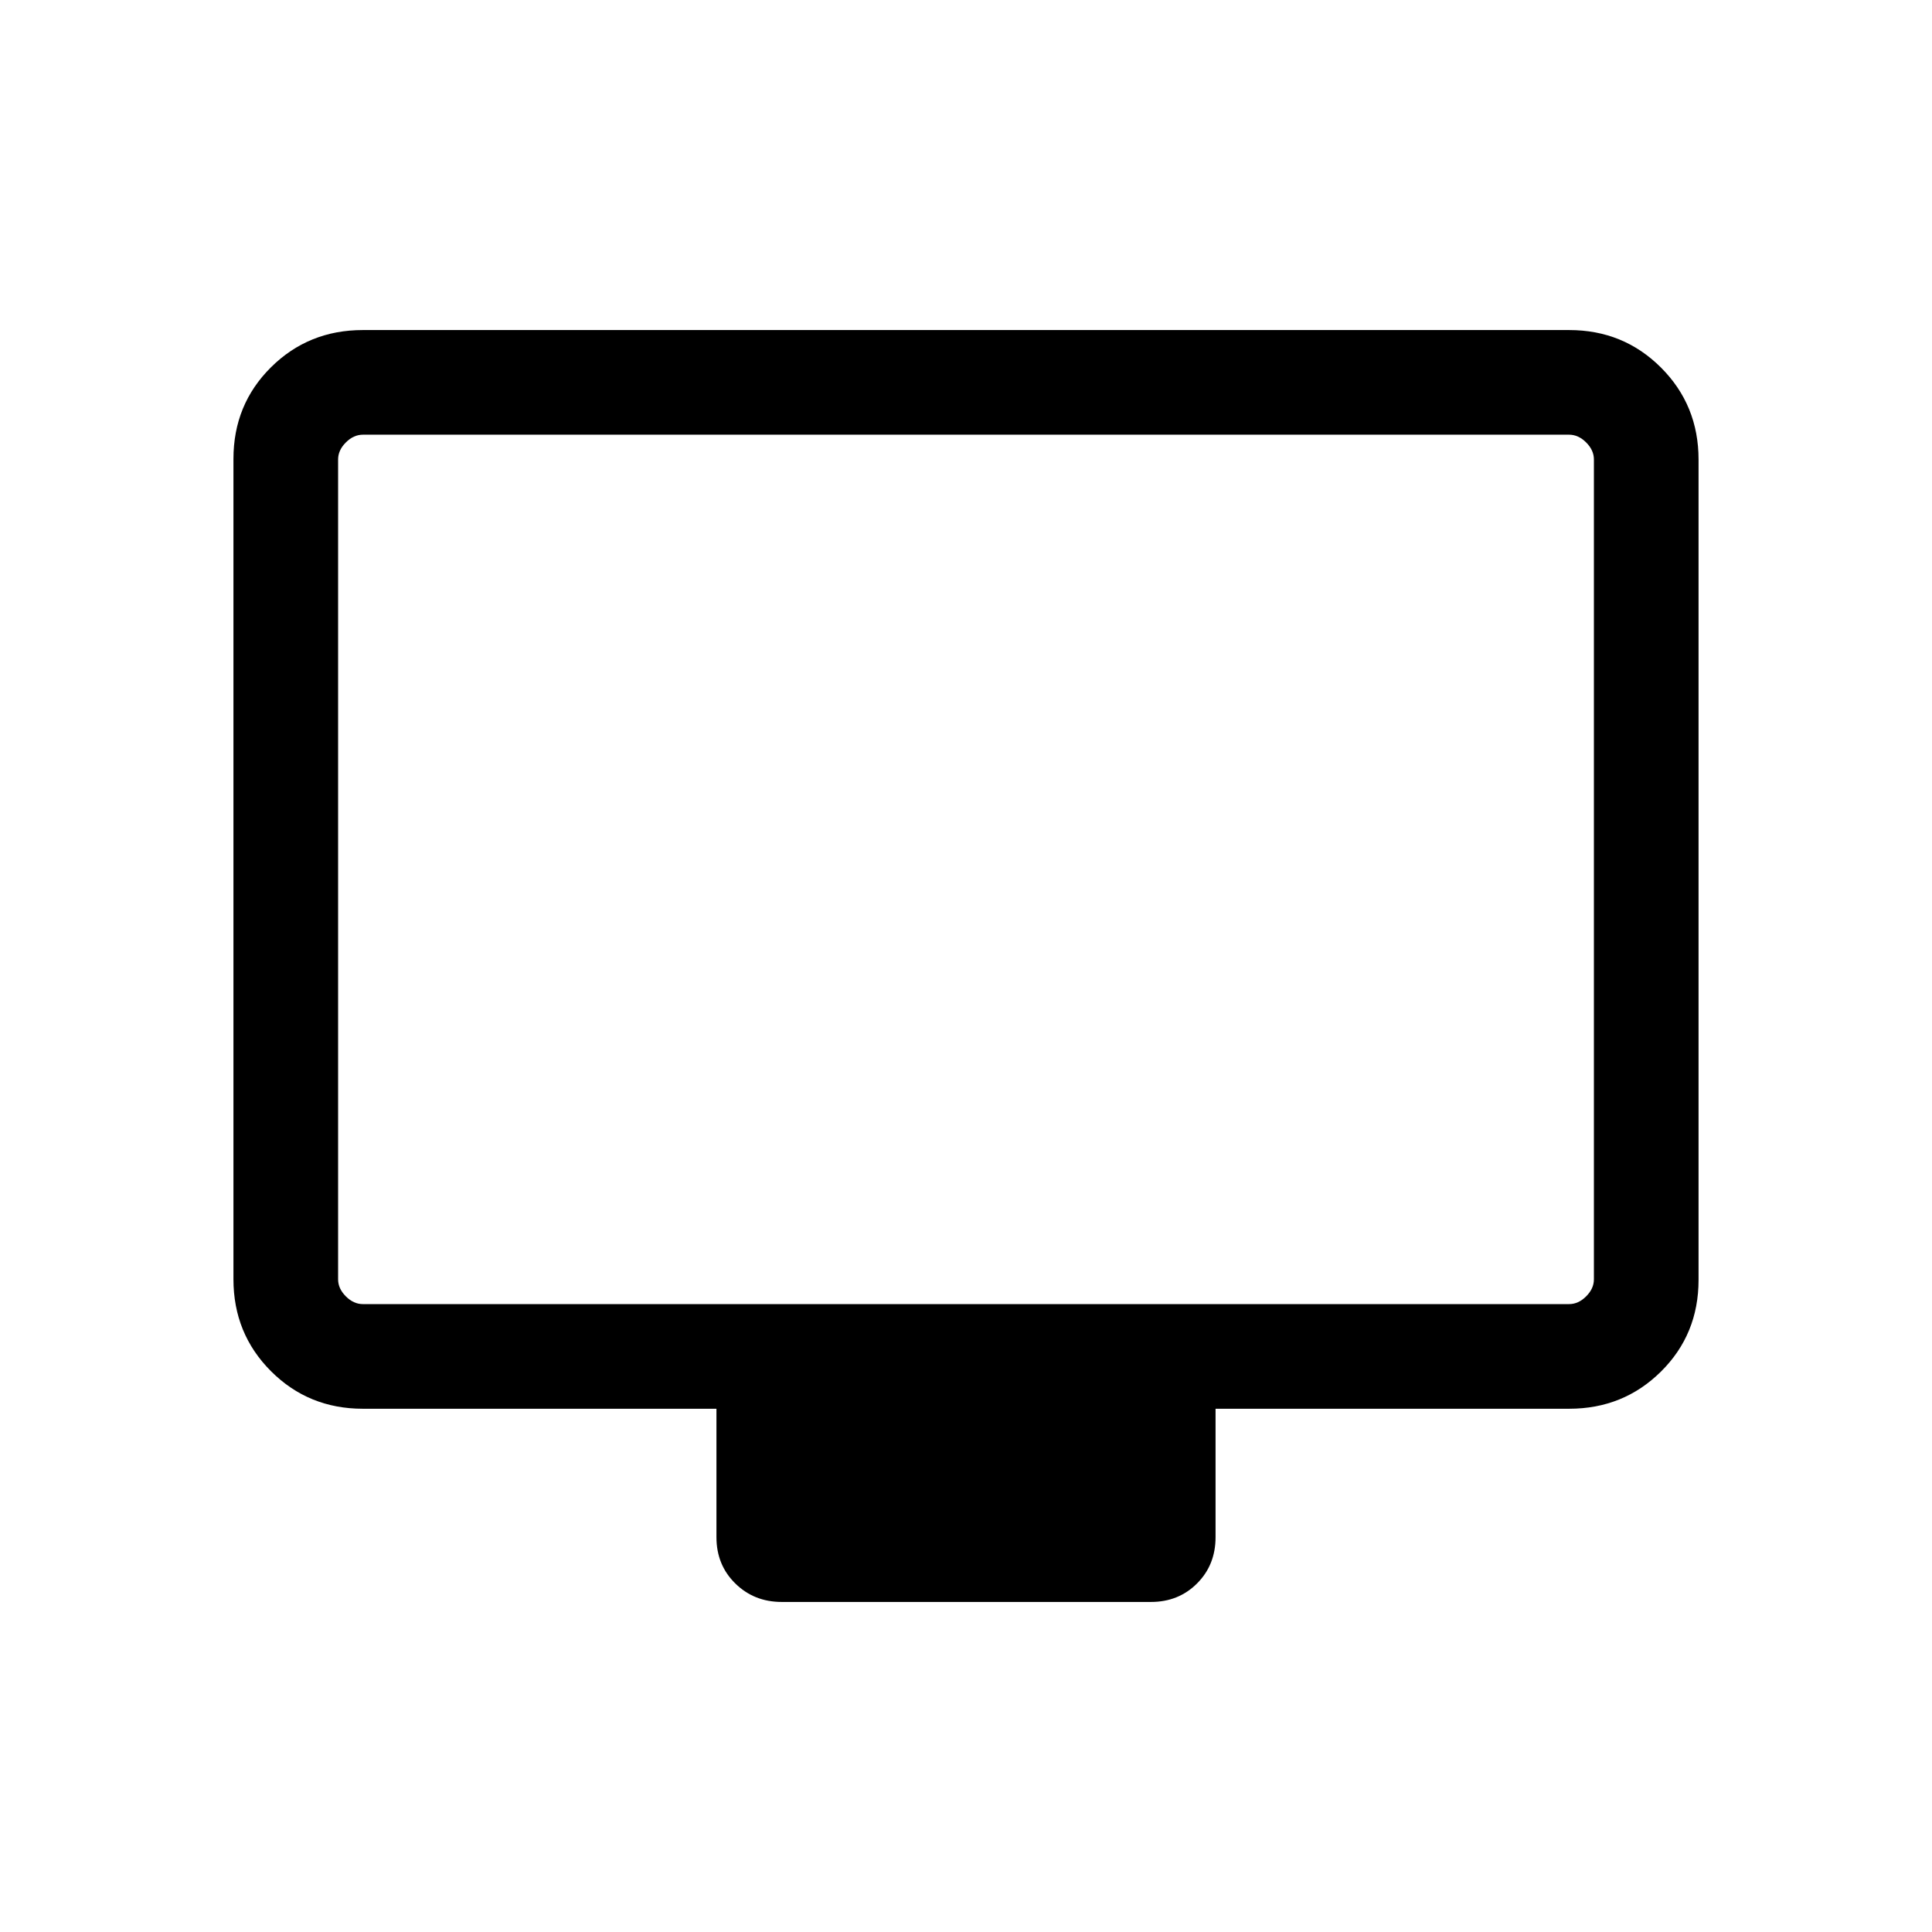 <svg xmlns="http://www.w3.org/2000/svg" height="20" viewBox="0 -960 960 960" width="20"><path d="M180.31-260q-27.01 0-45.66-18.66Q116-297.32 116-324.35v-407.62q0-27.03 18.65-45.53t45.66-18.5h599.38q27.01 0 45.66 18.66Q844-758.68 844-731.65v407.62q0 27.03-18.65 45.53T779.69-260H604v63.84q0 13.77-9.19 22.96-9.18 9.2-22.92 9.2H388.44q-13.75 0-23.09-9.2-9.35-9.19-9.35-22.96V-260H180.31Zm0-52h599.38q4.62 0 8.46-3.85 3.85-3.84 3.85-8.46v-407.38q0-4.62-3.85-8.46-3.84-3.85-8.46-3.85H180.31q-4.62 0-8.46 3.85-3.85 3.84-3.85 8.46v407.38q0 4.62 3.85 8.46 3.84 3.85 8.46 3.85ZM168-312v-432 432Z"/></svg>